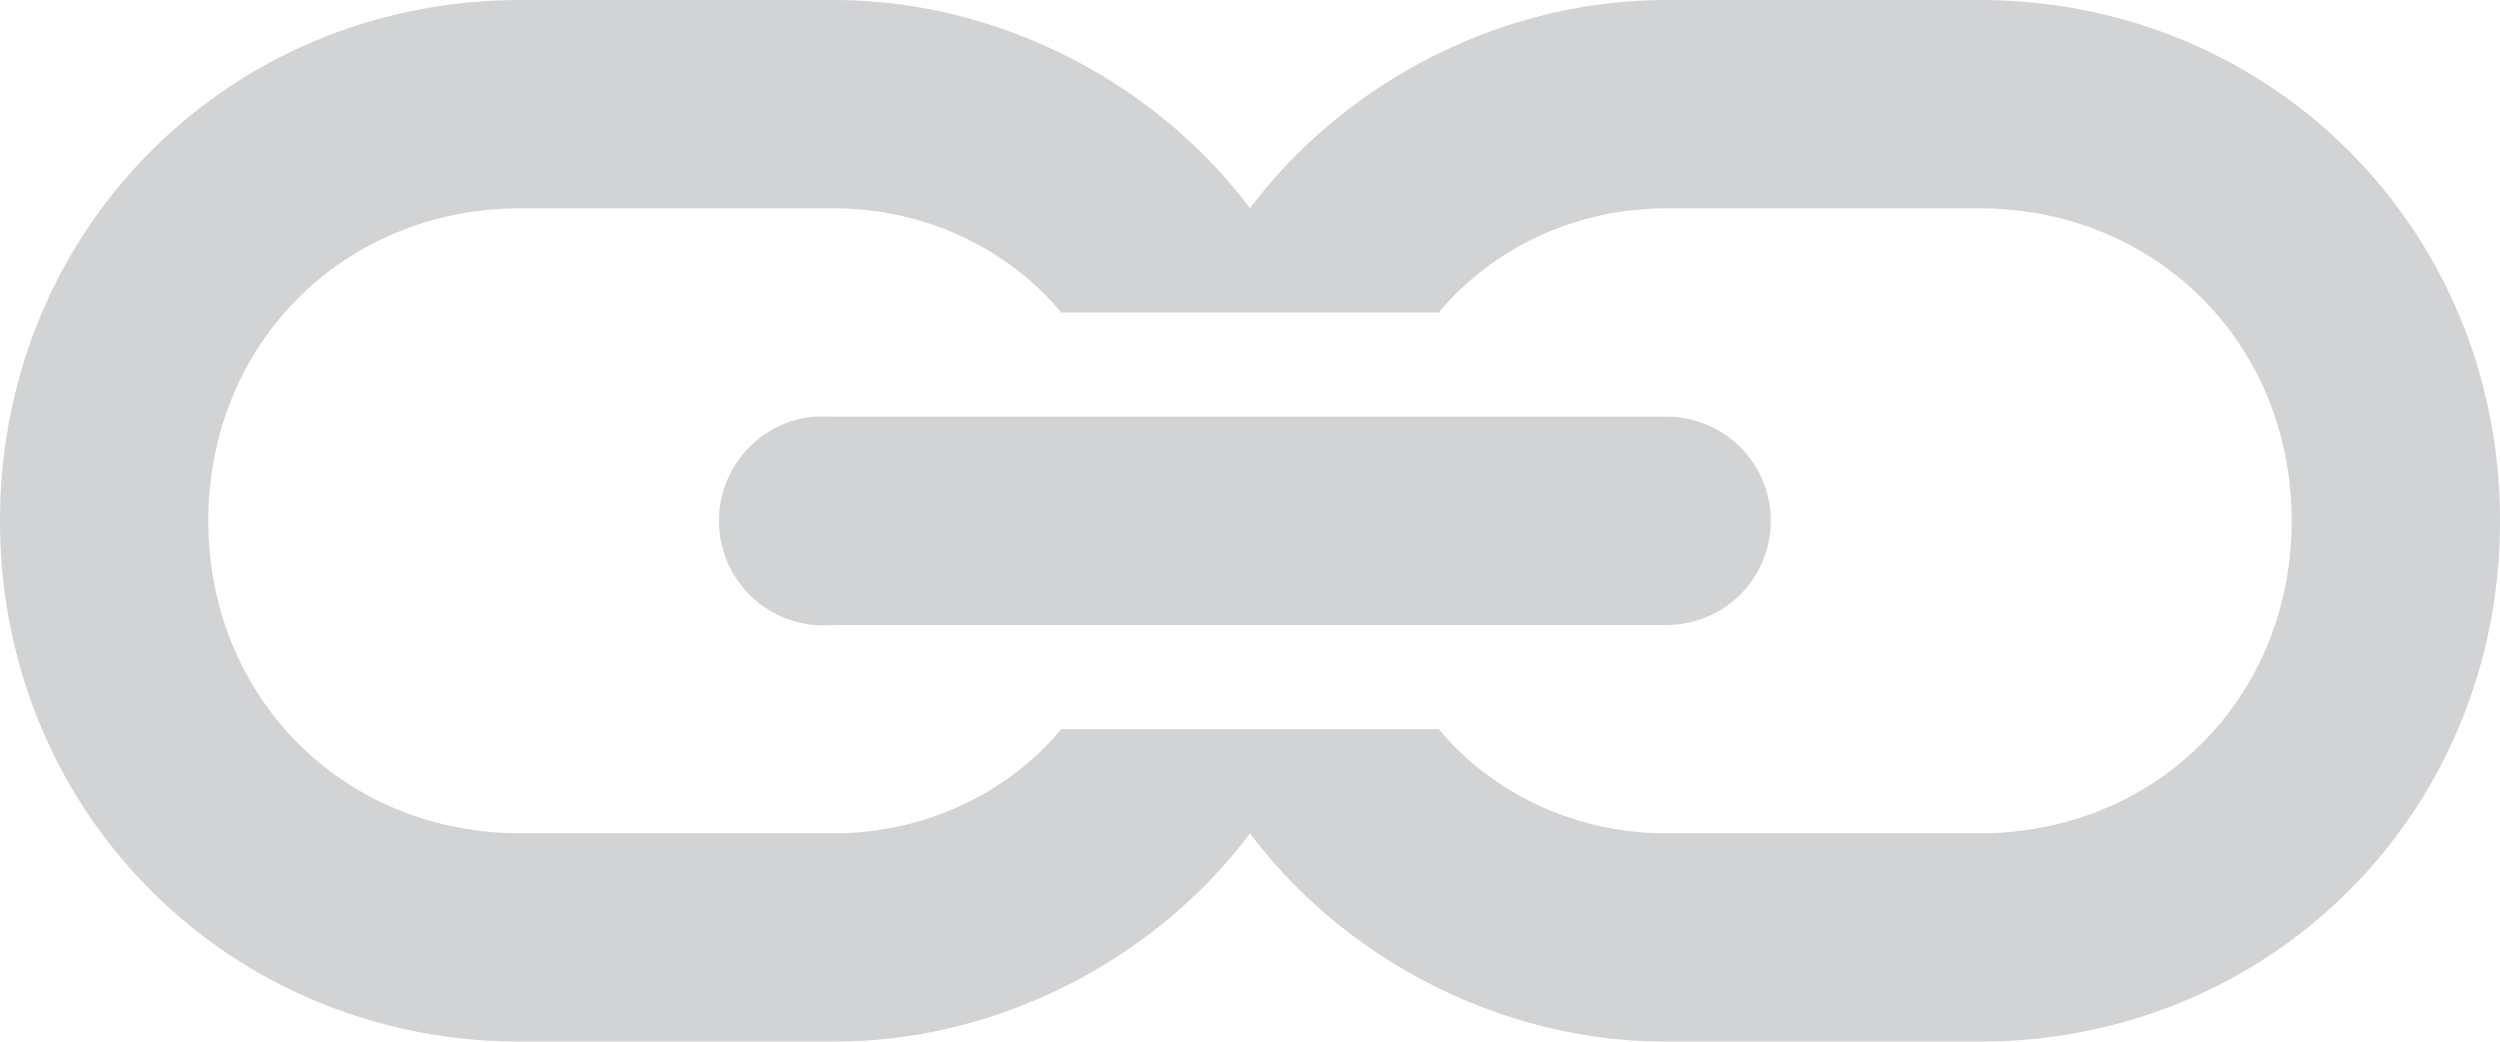 <svg xmlns="http://www.w3.org/2000/svg" width="24" height="10" viewBox="0 0 24 10"><g fill="none" fill-rule="evenodd" opacity=".2"><path d="M0-7h24v24H0z"/><path fill="#1C212F" fill-rule="nonzero" d="M5 0C2.2 0 0 2.2 0 5s2.2 5 5 5h3c1.6 0 3.1-.8 4-2 .9 1.2 2.4 2 4 2h3c2.8 0 5-2.2 5-5s-2.2-5-5-5h-3c-1.6 0-3.1.8-4 2-.9-1.2-2.4-2-4-2H5zm0 2h3c.9 0 1.688.4 2.188 1h3.624c.5-.6 1.288-1 2.188-1h3c1.7 0 3 1.3 3 3s-1.3 3-3 3h-3c-.9 0-1.688-.4-2.188-1h-3.624C9.688 7.6 8.9 8 8 8H5C3.3 8 2 6.7 2 5s1.3-3 3-3zm2.813 2A1.004 1.004 0 0 0 8 6h8a1 1 0 1 0 0-2H8a1 1 0 0 0-.094 0 1 1 0 0 0-.093 0z"/></g></svg>